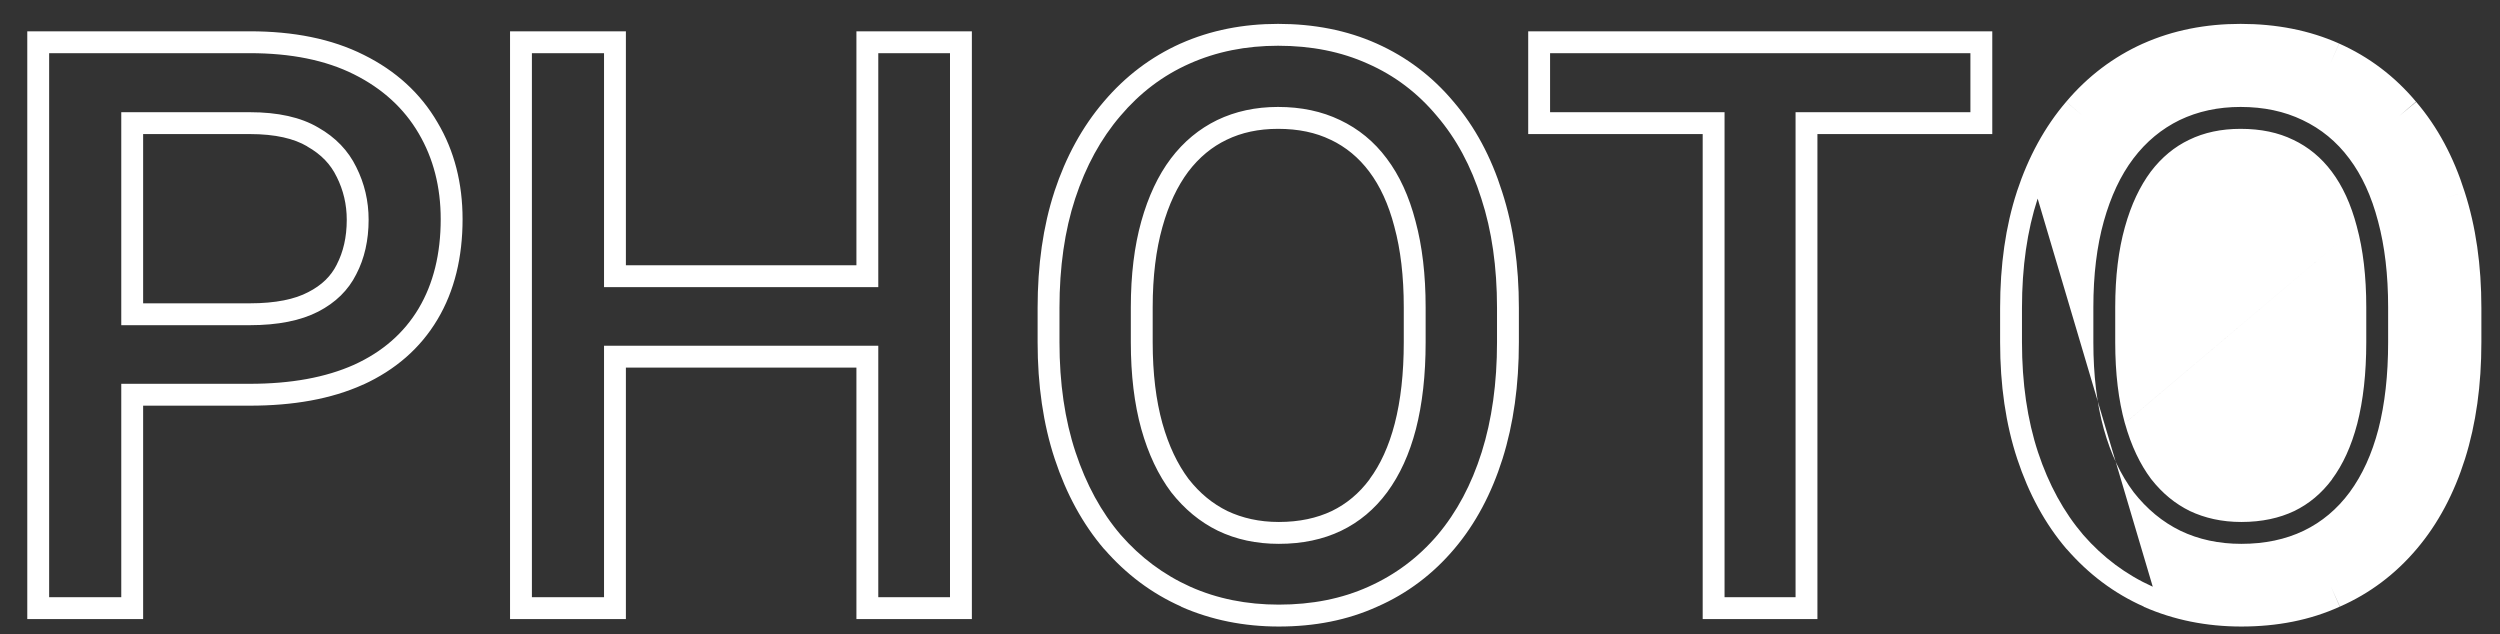 <svg width="67" height="17" viewBox="0 0 67 17" fill="none" xmlns="http://www.w3.org/2000/svg">
<rect x="0" y="0" width="67" height="17" fill="#333333" stroke="none"/>
<path fill-rule="evenodd" clip-rule="evenodd" d="M3.25 8.715H6.694C7.449 8.715 8.06 8.592 8.527 8.352C8.994 8.111 9.335 7.777 9.548 7.35C9.769 6.928 9.879 6.435 9.879 5.89C9.879 5.386 9.769 4.918 9.548 4.478C9.335 4.039 8.994 3.681 8.527 3.417C8.06 3.142 7.449 3.007 6.694 3.007H3.25V8.715ZM3.836 3.593V8.129H6.694C7.393 8.129 7.903 8.018 8.259 7.83C8.627 7.643 8.872 7.397 9.025 7.092L9.027 7.086C9.199 6.752 9.293 6.359 9.293 5.89C9.293 5.48 9.203 5.099 9.025 4.742L9.021 4.736C8.864 4.408 8.611 4.138 8.236 3.927L8.231 3.921C7.882 3.716 7.384 3.593 6.694 3.593H3.836ZM3.25 10.286H6.694C7.796 10.286 8.727 10.116 9.488 9.776C10.249 9.43 10.827 8.926 11.221 8.264C11.614 7.602 11.811 6.805 11.811 5.873C11.811 5.011 11.614 4.244 11.221 3.576C10.827 2.902 10.249 2.374 9.488 1.993C8.727 1.612 7.796 1.425 6.694 1.425H1.317V16.005H3.25V10.286ZM3.836 10.872V16.591H0.731V0.839H6.694C7.861 0.839 8.887 1.038 9.751 1.472C10.603 1.894 11.27 2.497 11.726 3.283C12.179 4.044 12.397 4.918 12.397 5.873C12.397 6.887 12.183 7.795 11.724 8.563C11.264 9.336 10.591 9.916 9.732 10.309H9.728C8.871 10.696 7.853 10.872 6.694 10.872H3.836ZM23.538 9.266H16.188V16.005H14.255V1.425H16.188V7.695H23.538V1.425H25.46V16.005H23.538V9.266ZM22.952 7.109V0.839H26.046V16.591H22.952V9.852H16.774V16.591H13.669V0.839H16.774V7.109H22.952ZM31.66 16.263L31.659 16.257C30.865 15.906 30.175 15.384 29.594 14.716H29.591C29.014 14.042 28.576 13.233 28.268 12.302C27.958 11.364 27.808 10.321 27.808 9.172V8.252C27.808 7.109 27.954 6.066 28.257 5.14L28.258 5.134C28.566 4.203 29.004 3.4 29.58 2.726C30.156 2.046 30.843 1.525 31.639 1.167H31.641C32.443 0.81 33.316 0.64 34.252 0.64C35.211 0.64 36.095 0.81 36.894 1.167C37.697 1.525 38.385 2.046 38.955 2.726C39.532 3.4 39.963 4.208 40.257 5.14C40.56 6.072 40.706 7.109 40.706 8.252V9.172C40.706 10.321 40.563 11.358 40.268 12.296C39.974 13.227 39.546 14.036 38.975 14.71C38.405 15.384 37.716 15.906 36.914 16.257C36.115 16.621 35.231 16.791 34.272 16.791C33.336 16.791 32.463 16.615 31.66 16.263ZM36.675 15.724C37.396 15.402 38.014 14.939 38.528 14.335C39.041 13.726 39.436 12.987 39.709 12.12C39.983 11.252 40.12 10.268 40.12 9.172V8.252C40.12 7.156 39.98 6.178 39.7 5.322C39.425 4.449 39.029 3.716 38.508 3.107C37.994 2.491 37.376 2.023 36.655 1.706C35.941 1.384 35.14 1.226 34.252 1.226C33.391 1.226 32.6 1.384 31.878 1.706C31.164 2.023 30.547 2.491 30.026 3.107C29.505 3.716 29.102 4.449 28.815 5.322C28.534 6.178 28.394 7.156 28.394 8.252V9.172C28.394 10.268 28.537 11.252 28.825 12.12C29.112 12.987 29.515 13.726 30.036 14.335C30.564 14.939 31.184 15.402 31.899 15.724C32.62 16.046 33.411 16.204 34.272 16.204C35.16 16.204 35.961 16.046 36.675 15.724ZM37.371 6.084L37.37 6.078C37.212 5.469 36.983 4.982 36.697 4.601C36.411 4.22 36.068 3.939 35.664 3.746H35.661C35.263 3.552 34.798 3.453 34.252 3.453C33.729 3.453 33.274 3.552 32.874 3.746C32.483 3.933 32.14 4.214 31.845 4.601C31.557 4.988 31.322 5.474 31.151 6.09C30.982 6.693 30.892 7.408 30.892 8.235V9.172C30.892 10.01 30.982 10.731 31.151 11.341C31.322 11.95 31.559 12.442 31.853 12.835C32.155 13.222 32.502 13.503 32.895 13.696C33.294 13.884 33.749 13.989 34.272 13.989C34.826 13.989 35.294 13.884 35.691 13.696C36.088 13.503 36.425 13.222 36.704 12.847L36.705 12.841C36.992 12.454 37.221 11.962 37.379 11.352C37.538 10.737 37.621 10.01 37.621 9.172V8.235C37.621 7.402 37.535 6.687 37.371 6.084ZM37.947 11.499C37.774 12.167 37.516 12.729 37.176 13.192C36.842 13.643 36.432 13.989 35.944 14.224C35.457 14.458 34.9 14.575 34.272 14.575C33.671 14.575 33.127 14.458 32.64 14.224C32.159 13.989 31.742 13.643 31.388 13.192C31.041 12.729 30.774 12.167 30.587 11.499C30.4 10.825 30.306 10.051 30.306 9.172V8.235C30.306 7.367 30.4 6.6 30.587 5.931C30.774 5.263 31.038 4.701 31.378 4.25C31.725 3.792 32.139 3.453 32.62 3.218C33.107 2.984 33.651 2.866 34.252 2.866C34.873 2.866 35.427 2.984 35.914 3.218C36.408 3.453 36.825 3.792 37.166 4.25C37.506 4.701 37.764 5.263 37.937 5.931C38.117 6.6 38.207 7.367 38.207 8.235V9.172C38.207 10.051 38.12 10.825 37.947 11.499ZM41.542 1.425V3.007H46.218V16.005H48.121V3.007H52.807V1.425H41.542ZM48.707 3.593V16.591H45.632V3.593H40.956V0.839H53.393V3.593H48.707ZM57.456 16.263L57.454 16.257C56.66 15.906 55.97 15.384 55.389 14.716H55.386C54.809 14.042 54.371 13.233 54.063 12.302C53.753 11.364 53.603 10.321 53.603 9.172V8.252C53.603 7.109 53.749 6.066 54.052 5.14L54.053 5.134C54.361 4.203 54.798 3.4 55.375 2.726C55.376 2.726 55.376 2.726 55.376 2.726L55.821 3.107L55.374 2.726C55.375 2.726 55.374 2.726 55.375 2.726C55.95 2.046 56.638 1.525 57.434 1.167H57.436C58.238 0.81 59.111 0.64 60.047 0.64C61.006 0.64 61.89 0.81 62.689 1.167C62.689 1.167 62.689 1.167 62.69 1.167L62.45 1.706L62.688 1.167H62.689C63.492 1.525 64.18 2.046 64.75 2.726C64.749 2.726 64.748 2.726 64.748 2.726L64.302 3.107L64.752 2.732C64.751 2.732 64.751 2.726 64.75 2.726C65.327 3.4 65.758 4.208 66.052 5.14H66.052L65.494 5.322L66.053 5.14C66.053 5.14 66.053 5.14 66.052 5.14C66.354 6.072 66.501 7.109 66.501 8.252V9.172C66.501 10.321 66.358 11.358 66.063 12.296C65.769 13.227 65.341 14.036 64.77 14.71C64.2 15.384 63.511 15.906 62.709 16.257C62.71 16.257 62.71 16.257 62.71 16.257L62.47 15.724L62.708 16.263C62.709 16.257 62.709 16.257 62.709 16.257C61.91 16.621 61.026 16.791 60.067 16.791C59.132 16.791 58.258 16.615 57.456 16.263ZM57.694 15.724C56.979 15.402 56.358 14.939 55.831 14.335C55.311 13.726 54.906 12.987 54.619 12.12C54.333 11.252 54.189 10.268 54.189 9.172V8.252C54.189 7.156 54.329 6.178 54.609 5.322L57.694 15.724ZM63.166 6.084L63.165 6.078C63.006 5.469 62.778 4.982 62.492 4.601C62.207 4.22 61.863 3.939 61.458 3.746H61.456C61.059 3.552 60.593 3.453 60.047 3.453C59.525 3.453 59.069 3.552 58.67 3.746C58.278 3.933 57.935 4.214 57.64 4.601C57.353 4.988 57.117 5.474 56.946 6.09C56.777 6.693 56.688 7.408 56.688 8.235V9.172C56.688 10.01 56.777 10.731 56.946 11.341L63.166 6.084ZM58.414 3.218C58.902 2.984 59.446 2.866 60.047 2.866C60.668 2.866 61.222 2.984 61.709 3.218C62.203 3.453 62.62 3.792 62.961 4.25C63.301 4.701 63.558 5.263 63.732 5.931C63.912 6.6 64.002 7.367 64.002 8.235V9.172C64.002 10.051 63.915 10.825 63.742 11.499C63.568 12.167 63.311 12.729 62.971 13.192C62.637 13.643 62.227 13.989 61.739 14.224C61.252 14.458 60.694 14.575 60.067 14.575C59.466 14.575 58.922 14.458 58.435 14.224C57.954 13.989 57.537 13.643 57.183 13.192C56.836 12.729 56.569 12.167 56.382 11.499C56.195 10.825 56.102 10.051 56.102 9.172V8.235C56.102 7.367 56.195 6.6 56.382 5.931C56.569 5.263 56.832 4.701 57.173 4.25C57.52 3.792 57.934 3.453 58.414 3.218ZM56.947 11.341C57.117 11.95 57.354 12.442 57.648 12.835C57.95 13.222 58.297 13.503 58.69 13.696C59.089 13.884 59.545 13.989 60.067 13.989C60.621 13.989 61.089 13.884 61.486 13.696C61.883 13.503 62.219 13.222 62.499 12.847L62.5 12.841C62.787 12.454 63.016 11.962 63.175 11.352C63.333 10.737 63.416 10.01 63.416 9.172V8.235C63.416 7.402 63.33 6.687 63.166 6.084" fill="white"/>
</svg>
